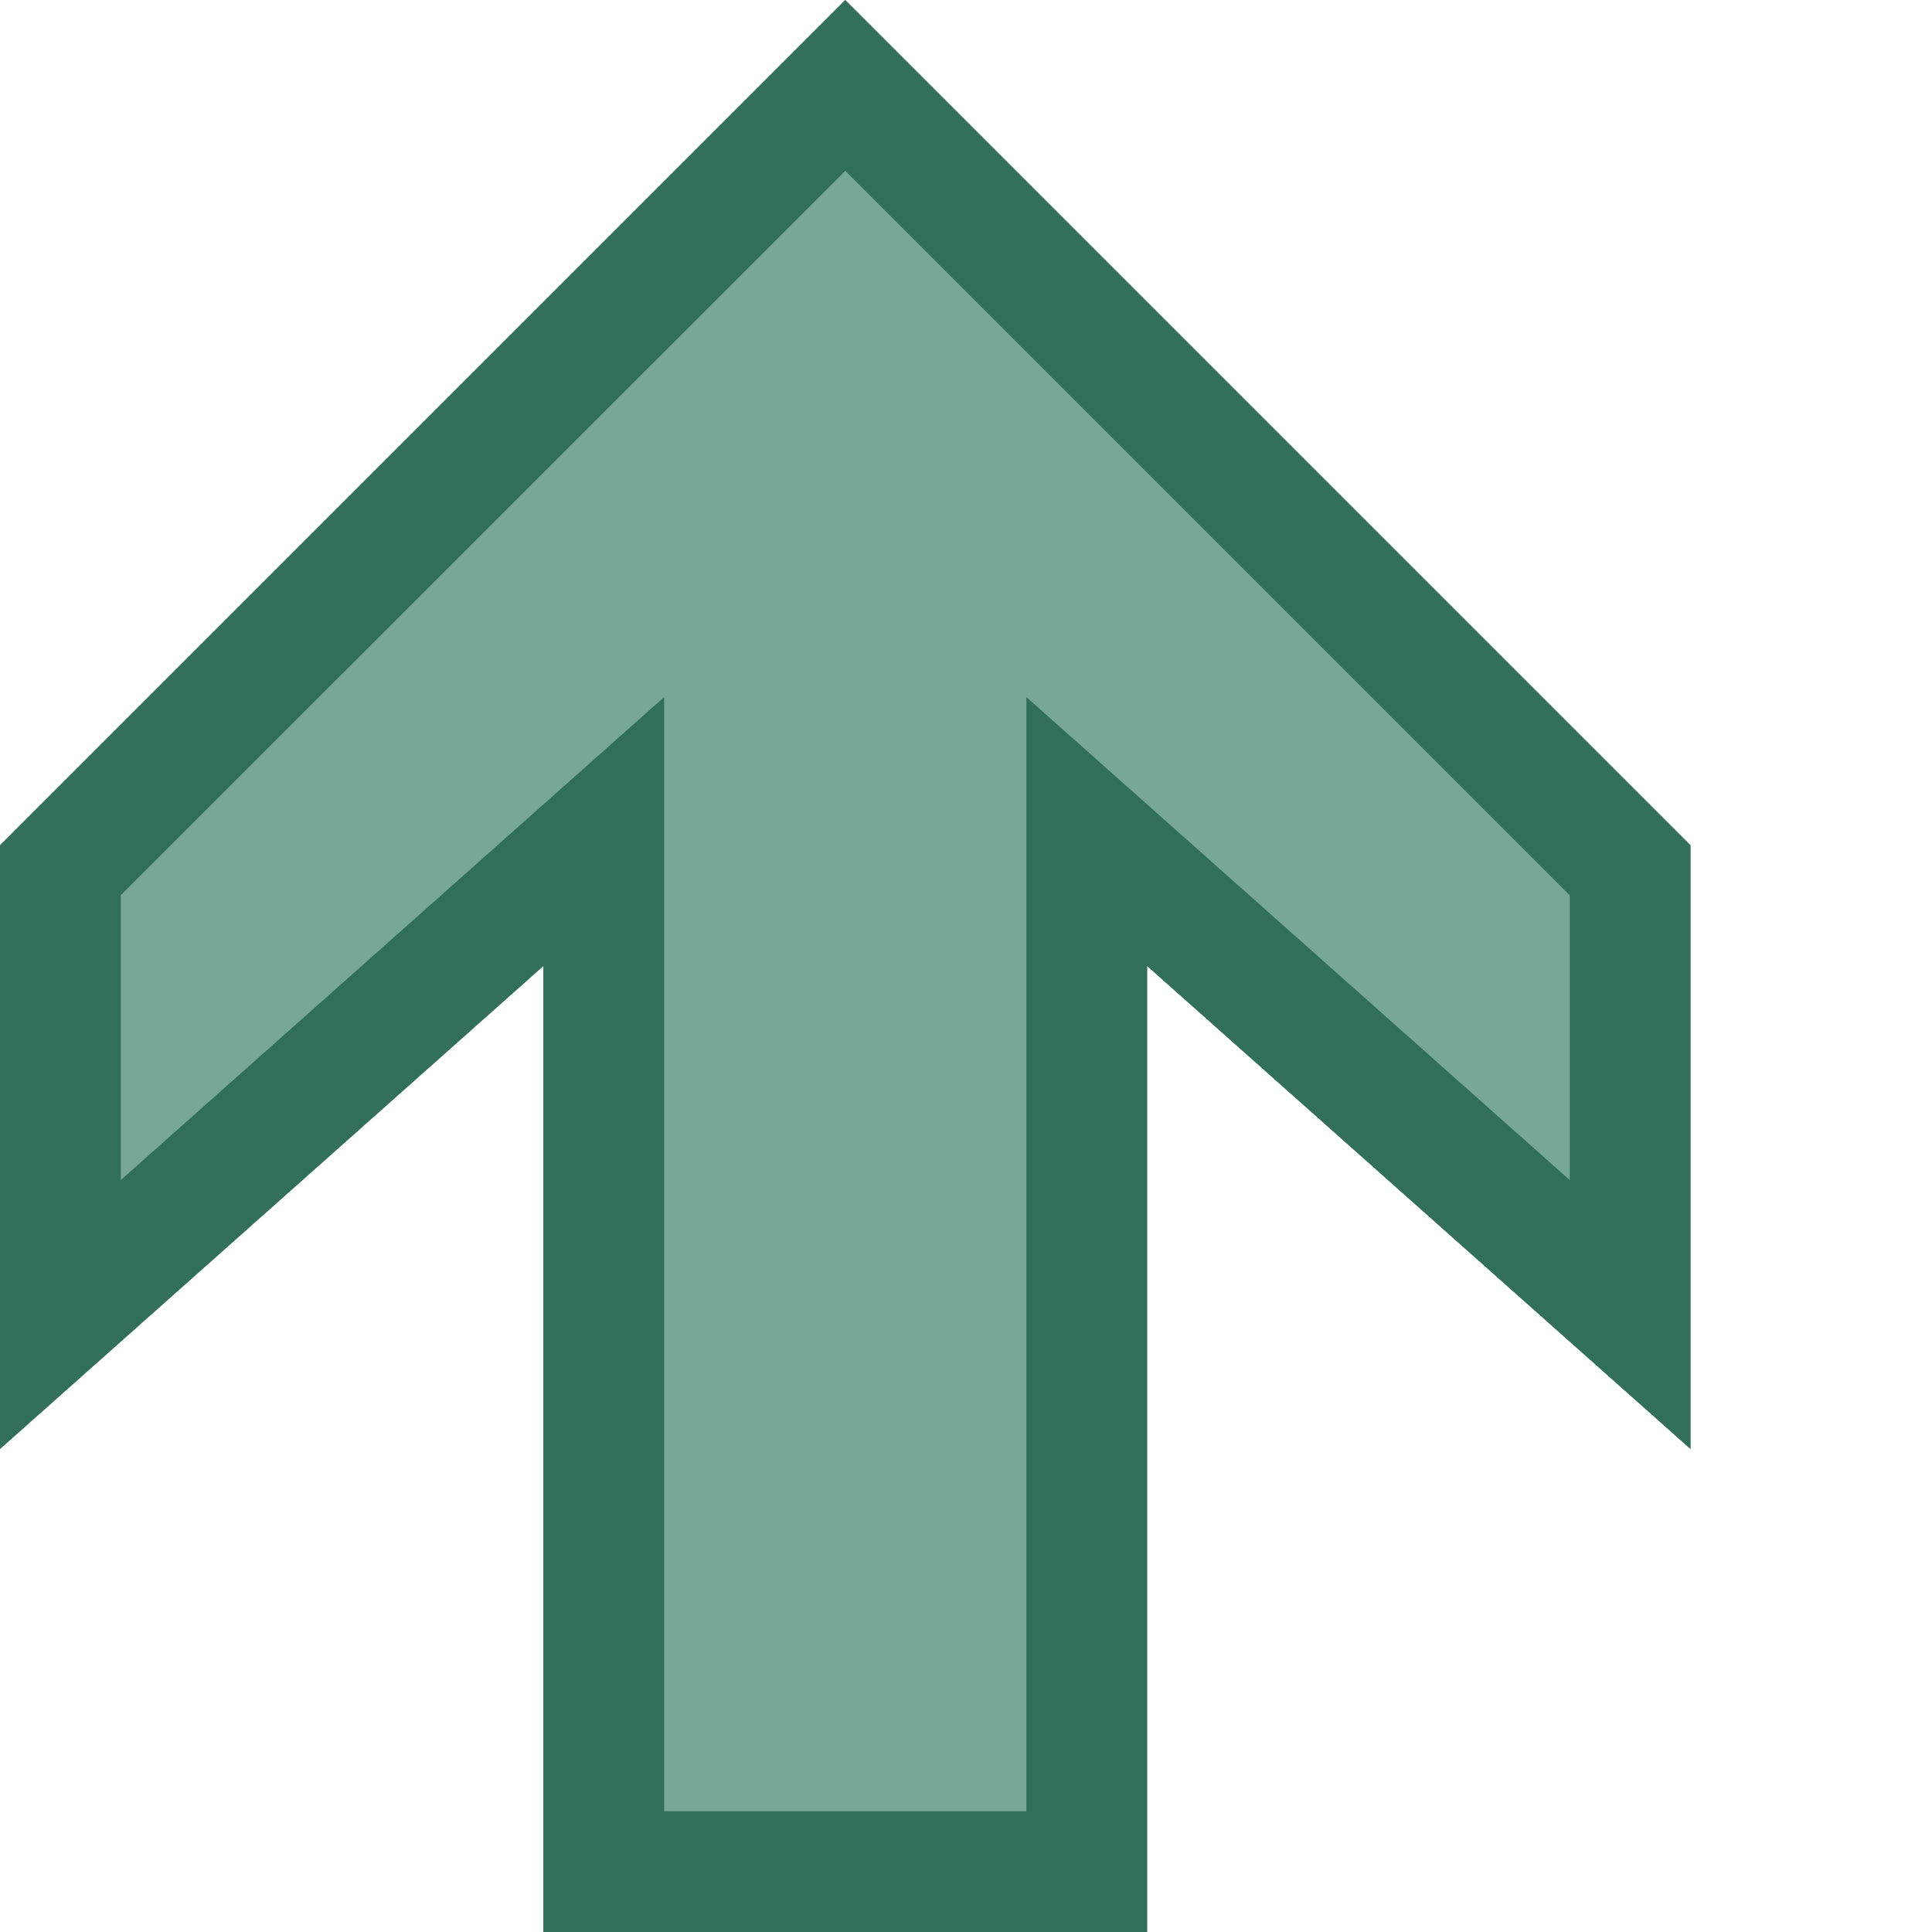 <?xml version="1.0" encoding="UTF-8"?>
<svg viewBox="0 0 16 16" version="1.1" xmlns="http://www.w3.org/2000/svg" xmlns:xlink="http://www.w3.org/1999/xlink">
    <!-- Generator: Sketch 55.2 (78181) - https://sketchapp.com -->
    <title>No Cell Icon1</title>
    <desc>Created with Sketch.</desc>
    <g id="No-Cell-Icon1" stroke="none" stroke-width="1" fill="none" fill-rule="evenodd">
        <g id="Green-Up">
            <path d="m4.5 8-4.5 4v-5l7-7 7 7v5l-4.5-4v8h-5z" id="Combined-Shape" fill="#76A797"></path>
            <path d="m7 0 7 7v5l-4.5-4v8h-5v-8l-4.5 4v-5zm0 1.415-6 5.999v2.359l4.5-4v9.227h3v-9.227l4.5 4v-2.358z" id="Combined-Shape" fill="#326F5B" fill-rule="nonzero"></path>
        </g>
    </g>
</svg>